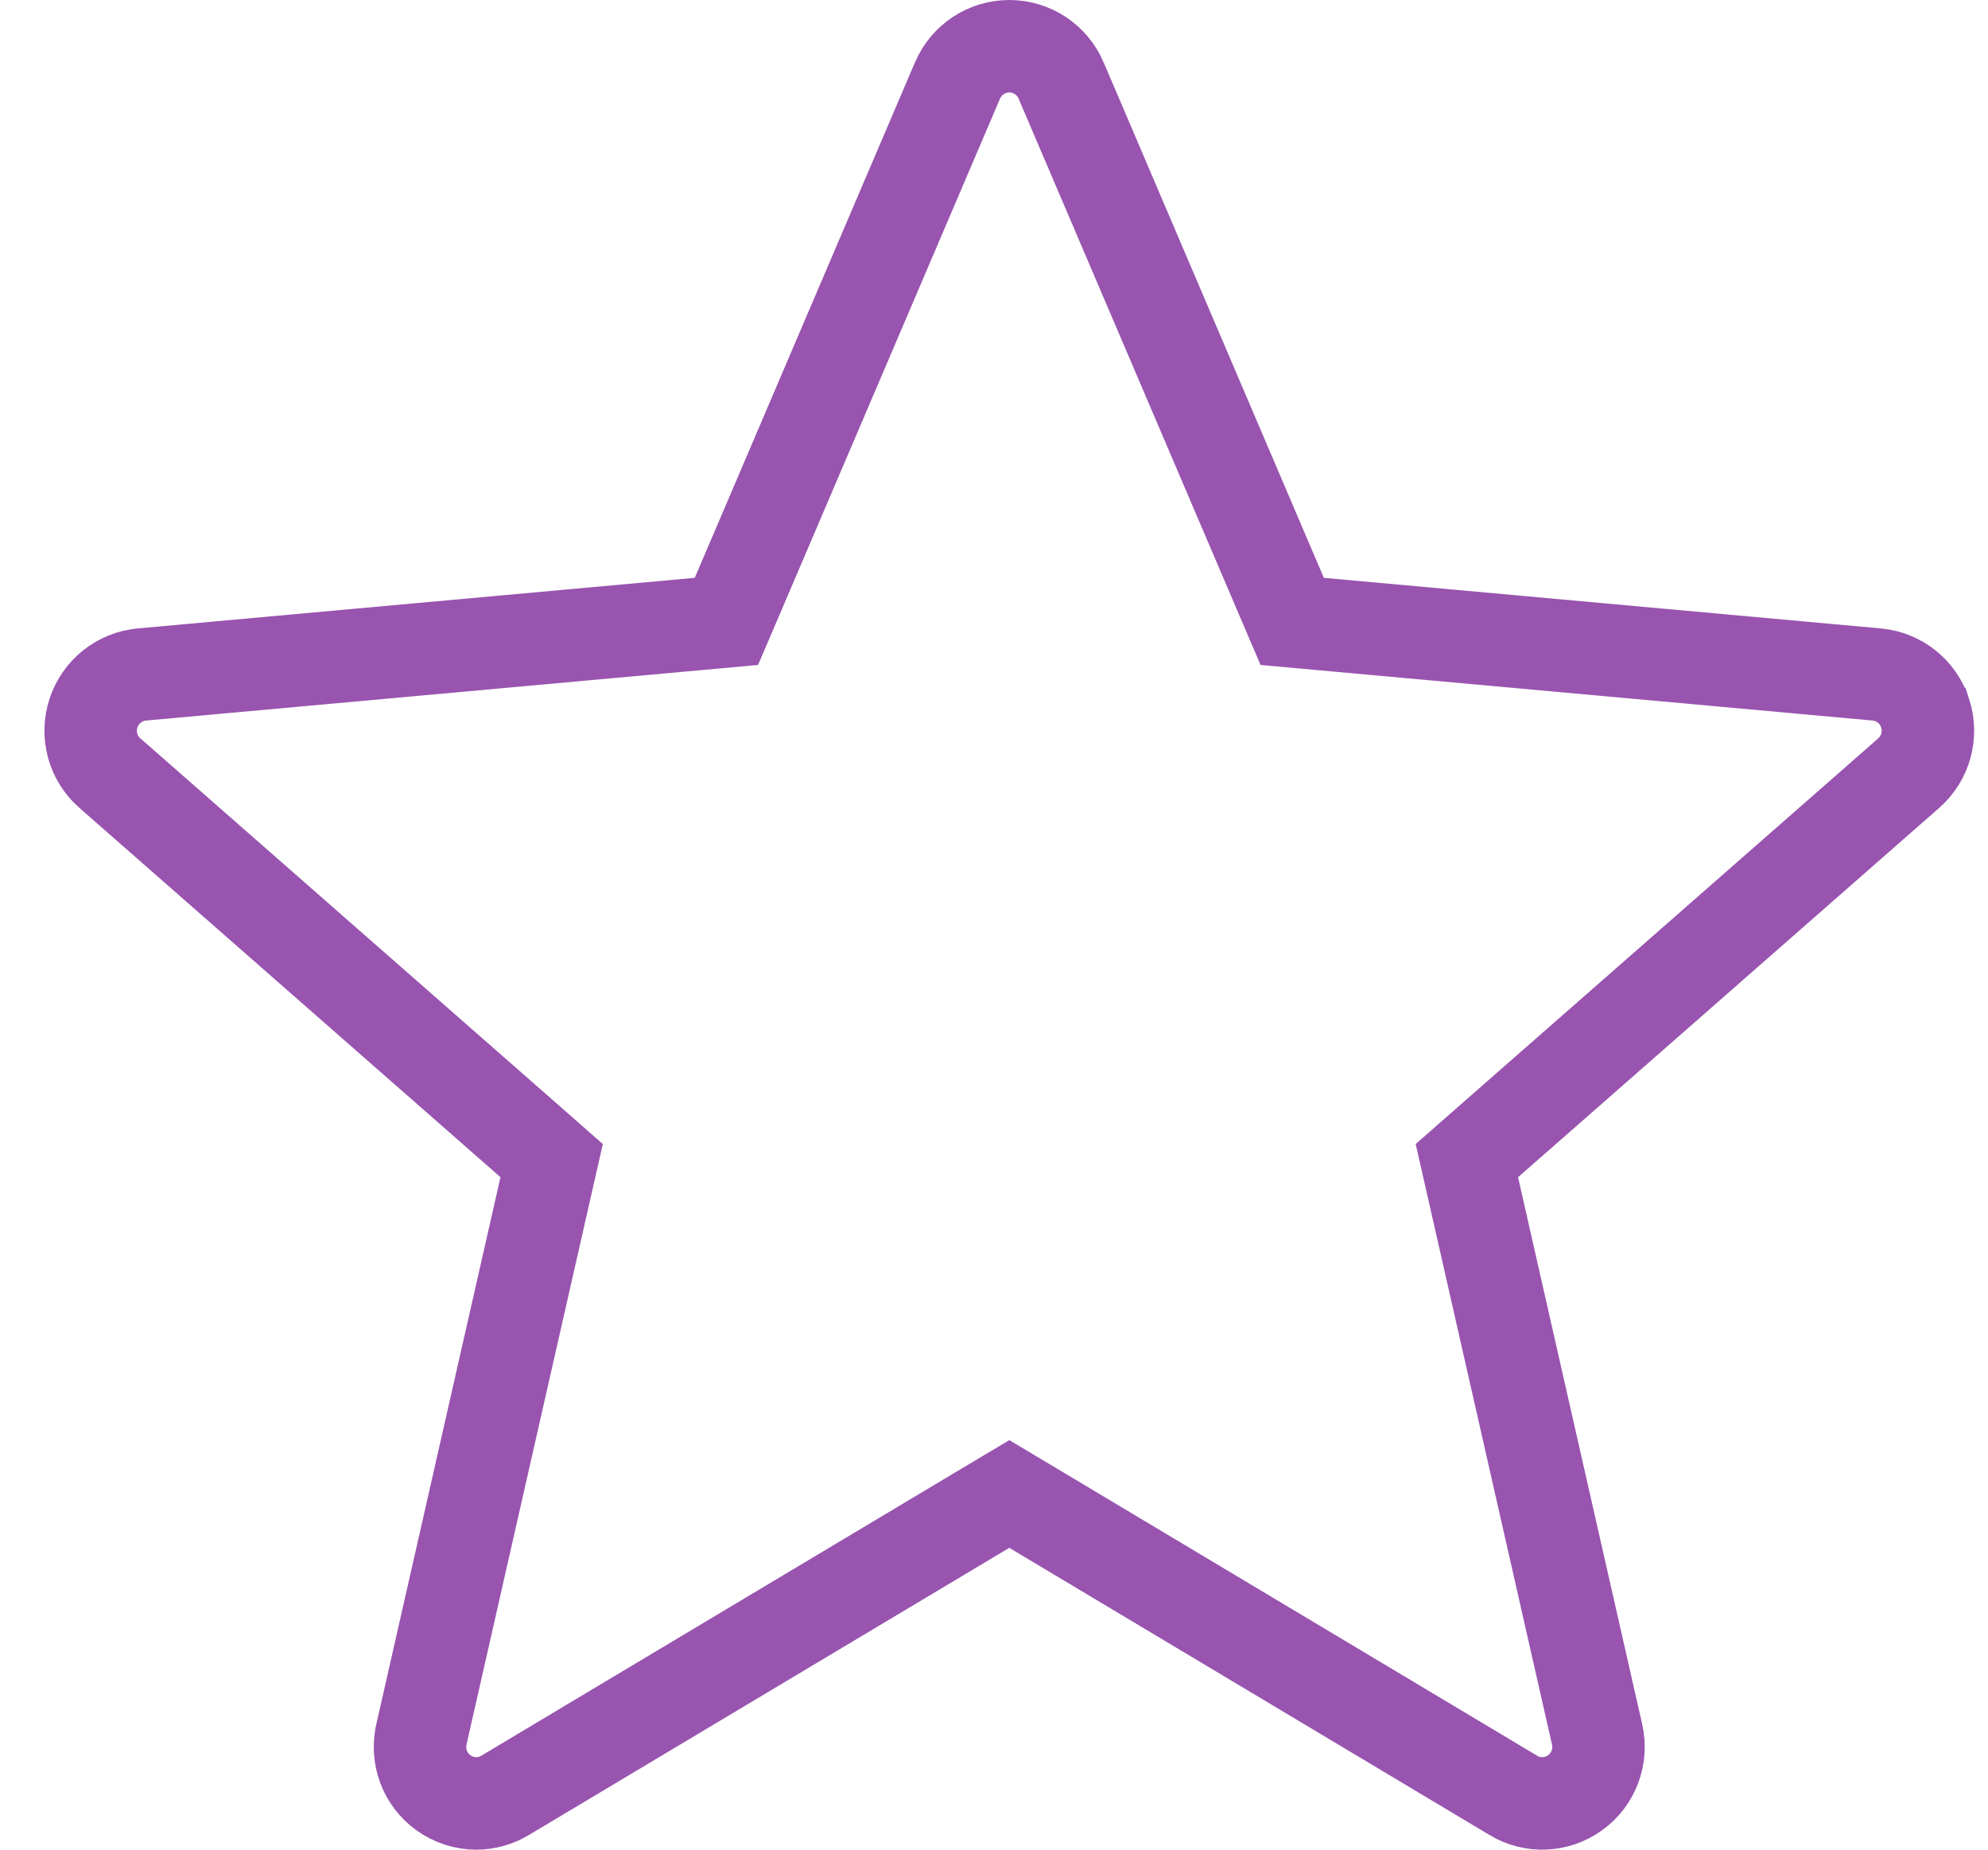<svg width="43" height="40" viewBox="0 0 43 40" fill="none" xmlns="http://www.w3.org/2000/svg">
<path d="M41.64 15.423L41.641 15.424C41.792 15.89 41.652 16.398 41.283 16.721L41.282 16.722L32.176 24.706L31.728 25.099L31.86 25.68L34.545 37.508C34.653 37.986 34.468 38.48 34.071 38.767L34.071 38.767C33.674 39.055 33.15 39.077 32.734 38.827L32.732 38.825L22.344 32.614L21.831 32.308L21.318 32.614L10.926 38.825L10.926 38.825C10.729 38.943 10.515 39 10.302 39C10.053 39 9.805 38.923 9.588 38.767C9.193 38.481 9.007 37.989 9.115 37.508C9.115 37.507 9.115 37.507 9.115 37.507L11.8 25.68L11.932 25.099L11.485 24.706L2.378 16.72L2.376 16.719C2.01 16.399 1.87 15.891 2.021 15.425C2.173 14.959 2.583 14.631 3.07 14.586C3.07 14.586 3.07 14.586 3.07 14.586L15.118 13.492L15.712 13.438L15.947 12.889L20.71 1.742C20.71 1.742 20.71 1.742 20.71 1.741C20.905 1.289 21.344 1 21.831 1C22.318 1 22.757 1.289 22.952 1.74C22.952 1.74 22.952 1.741 22.952 1.741L27.715 12.889L27.95 13.438L28.544 13.492L40.592 14.586L40.592 14.586C41.079 14.63 41.49 14.959 41.64 15.423Z" stroke="#9854AF" stroke-width="2"/>
</svg>
